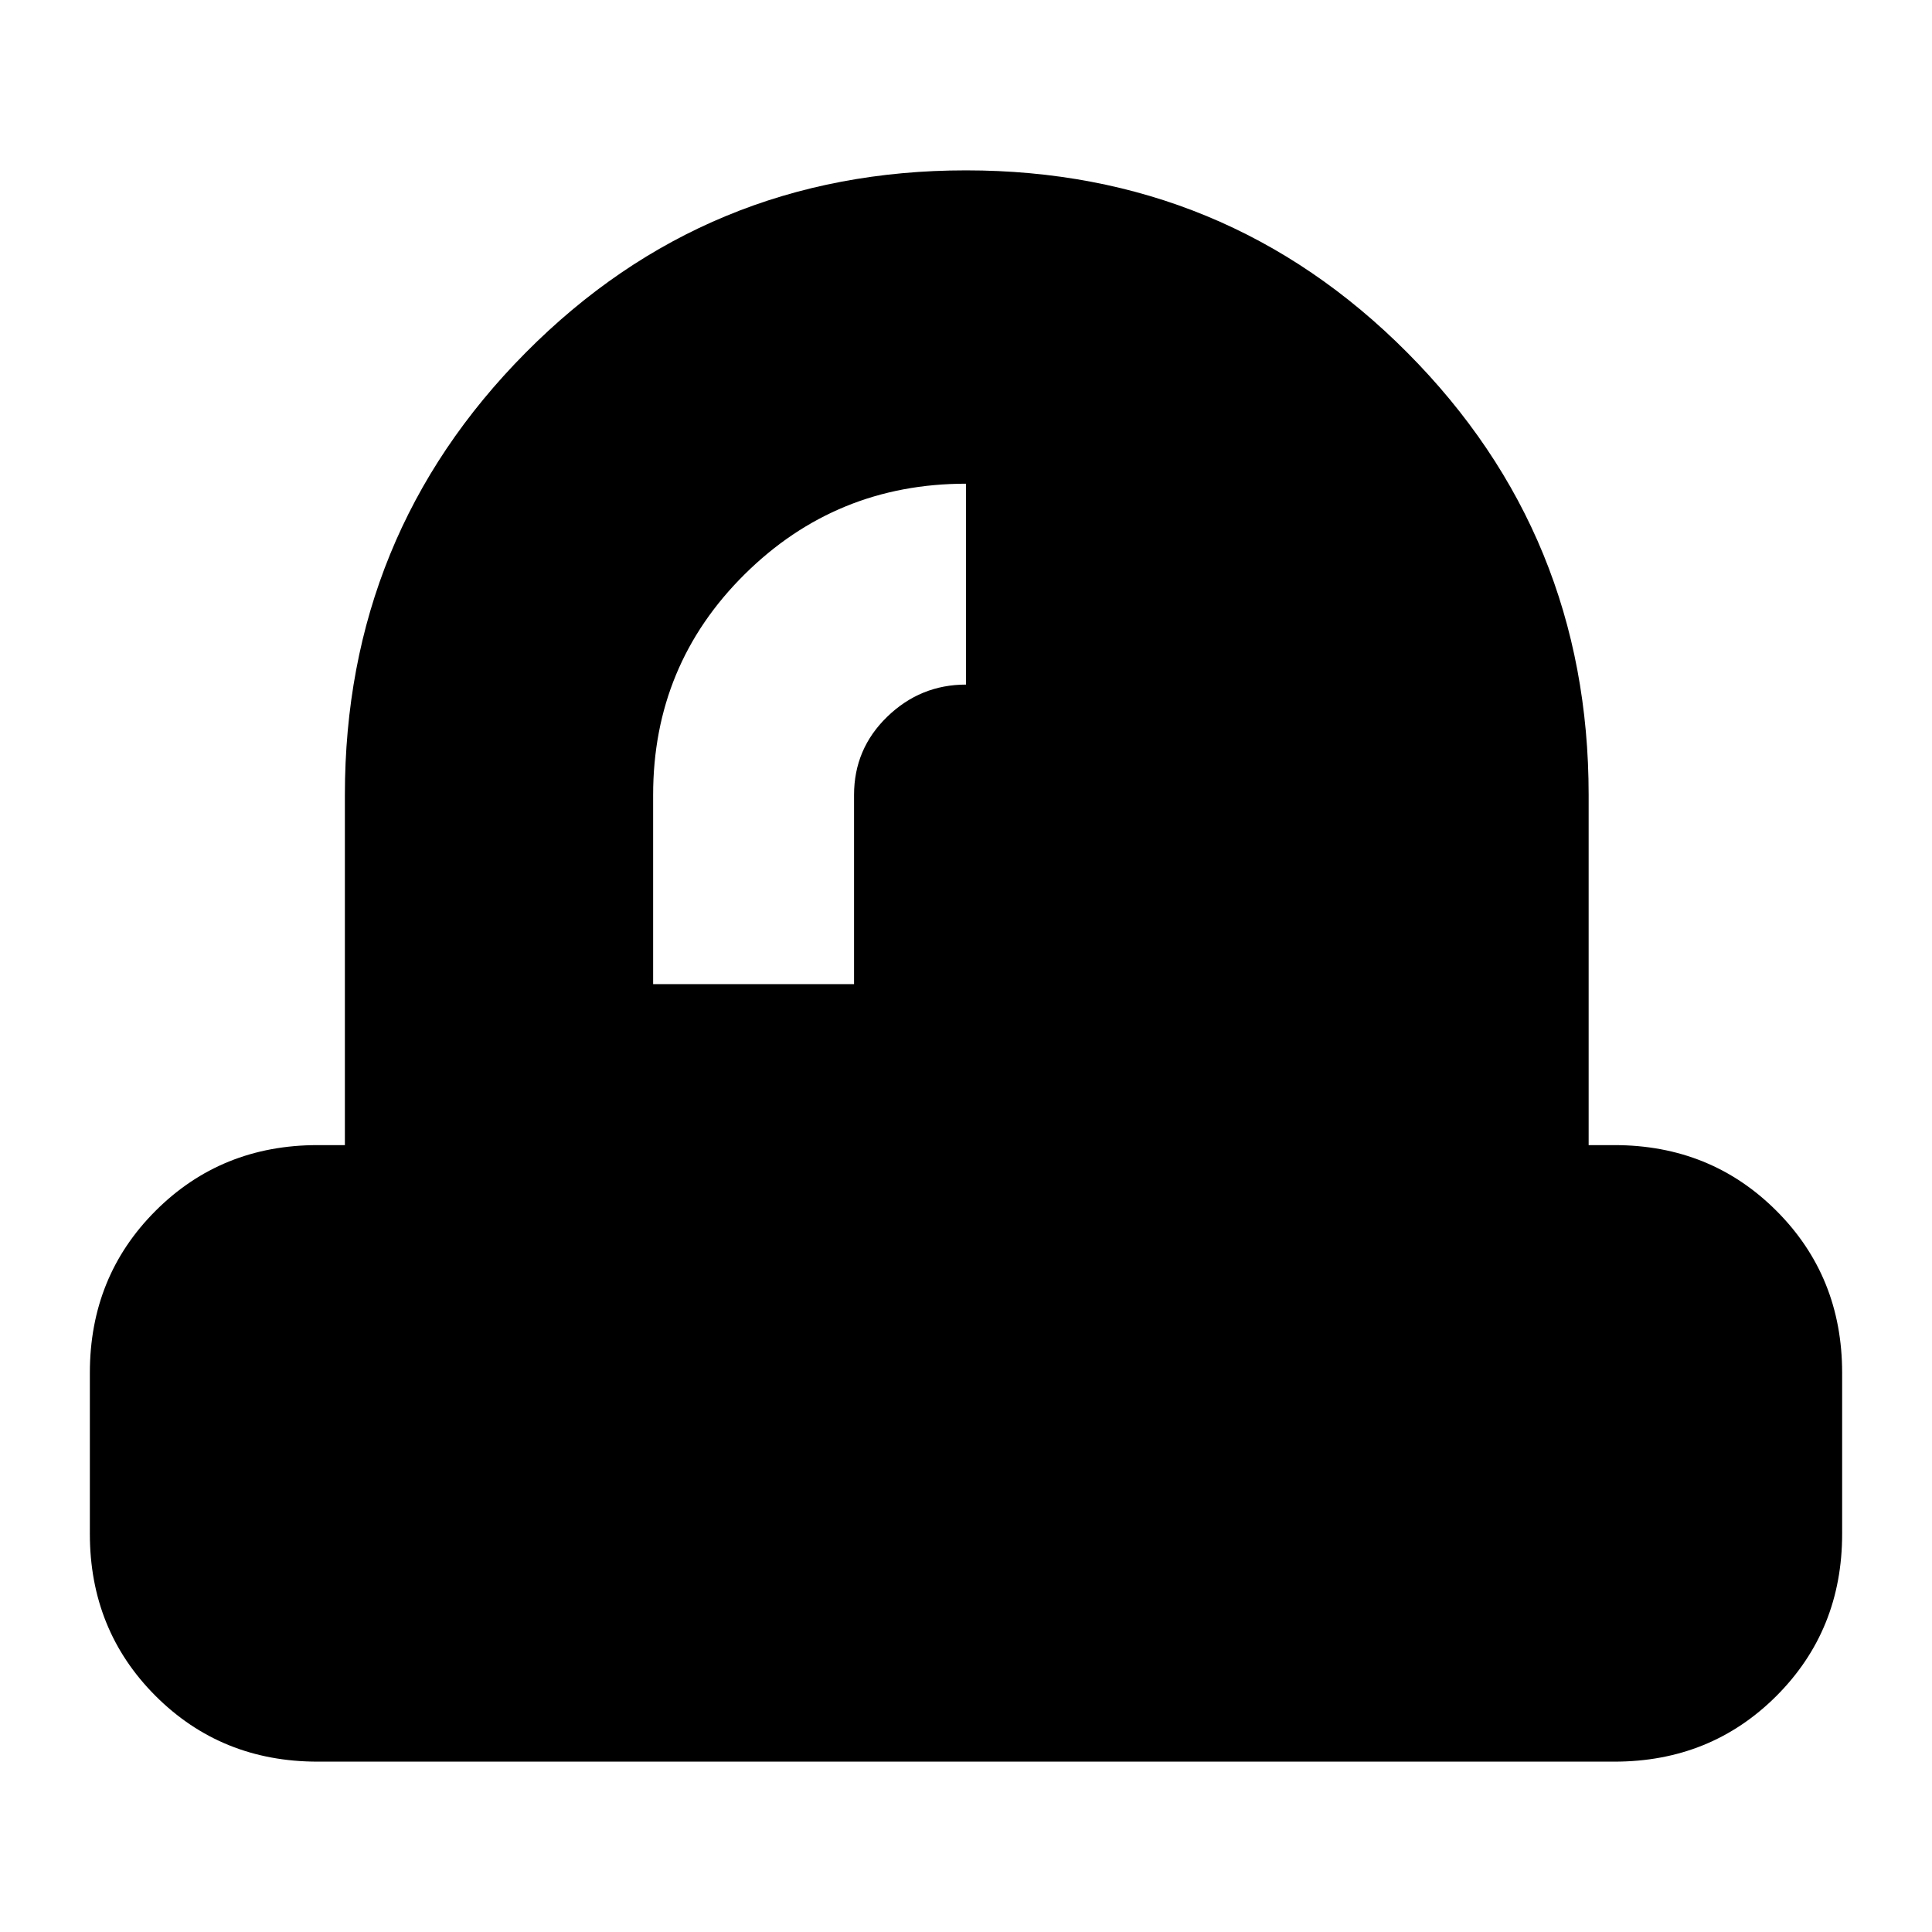 <svg xmlns="http://www.w3.org/2000/svg" height="24" viewBox="0 -960 960 960" width="24"><path d="M324.54-471h99.83v-94q0-22.89 16.49-38.86 16.49-15.97 39.14-15.97v-99.82q-64.57 0-110.01 45.04-45.45 45.04-45.45 109.61v94ZM157.83-84.65q-47.87 0-80.53-32.65-32.65-32.66-32.65-80.53v-80q0-47.87 32.65-80.52Q109.96-391 157.83-391h13.54v-174q0-129.2 89.84-219.77 89.83-90.58 218.79-90.58 129.2 0 219.29 90.58 90.1 90.57 90.1 219.77v174h12.78q47.87 0 80.53 32.65 32.65 32.65 32.65 80.52v80q0 47.87-32.65 80.53-32.66 32.65-80.53 32.65H157.83Z"/></svg>